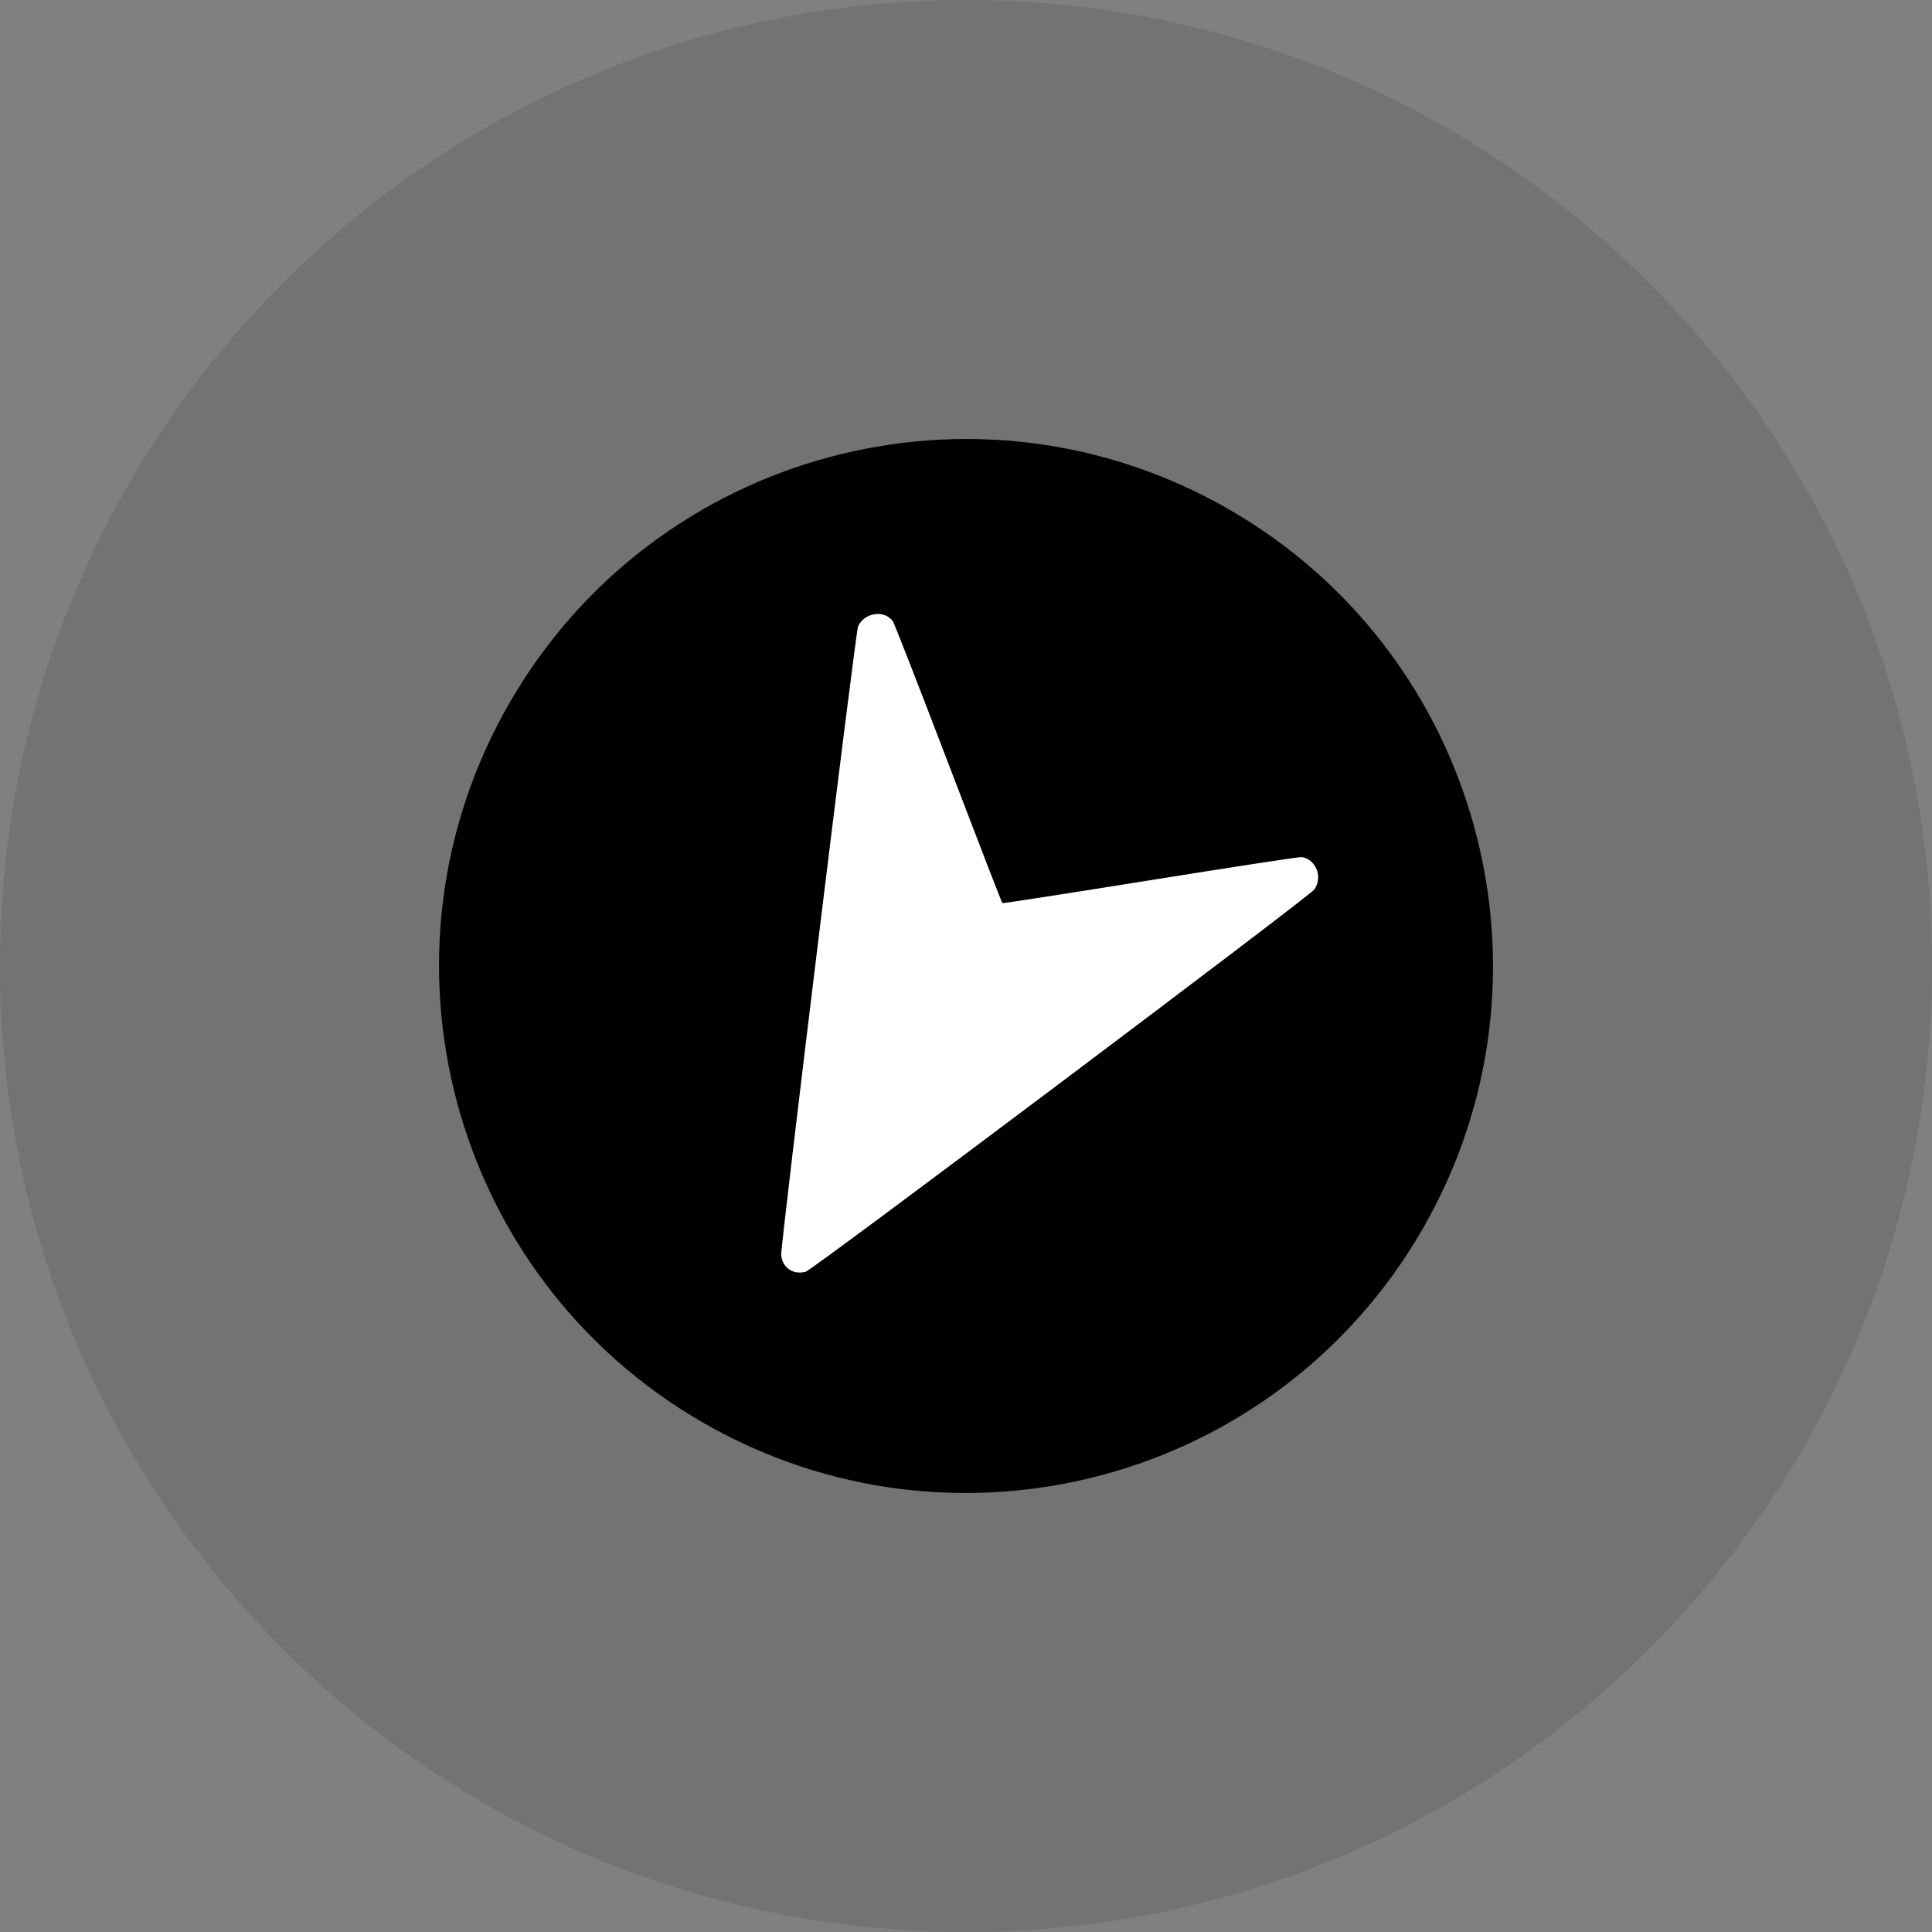 <svg width="30" height="30" viewBox="0 0 30 30" fill="none" xmlns="http://www.w3.org/2000/svg">
<rect x="0" y="0" width="30" height="30" fill="#808080" stroke="none"/>
<g clip-path="url(#clip0_1_35)">
<path opacity="0.1" d="M15 30C23.284 30 30 23.284 30 15C30 6.716 23.284 0 15 0C6.716 0 0 6.716 0 15C0 23.284 6.716 30 15 30Z" fill="black"/>
<path d="M7.915 10.909C5.655 14.822 6.996 19.826 10.909 22.086C14.823 24.345 19.826 23.004 22.086 19.091C24.345 15.178 23.004 10.174 19.091 7.914C15.178 5.655 10.174 6.996 7.915 10.909Z" fill="black"/>
<path fill-rule="evenodd" clip-rule="evenodd" d="M20.467 13.65C20.482 13.483 20.361 13.324 20.207 13.309C20.17 13.305 19.114 13.467 17.86 13.668C16.606 13.869 15.574 14.029 15.565 14.024C15.557 14.02 15.18 13.045 14.727 11.859C14.274 10.672 13.886 9.677 13.864 9.647C13.734 9.465 13.42 9.511 13.324 9.726C13.285 9.814 12.117 19.365 12.13 19.49C12.151 19.688 12.317 19.8 12.512 19.747C12.62 19.718 20.339 13.916 20.41 13.811C20.444 13.759 20.461 13.713 20.467 13.65Z" fill="white"/>
</g>
<defs>
<clipPath id="clip0_1_35">
<rect width="30" height="30" fill="white"/>
</clipPath>
</defs>
</svg>
